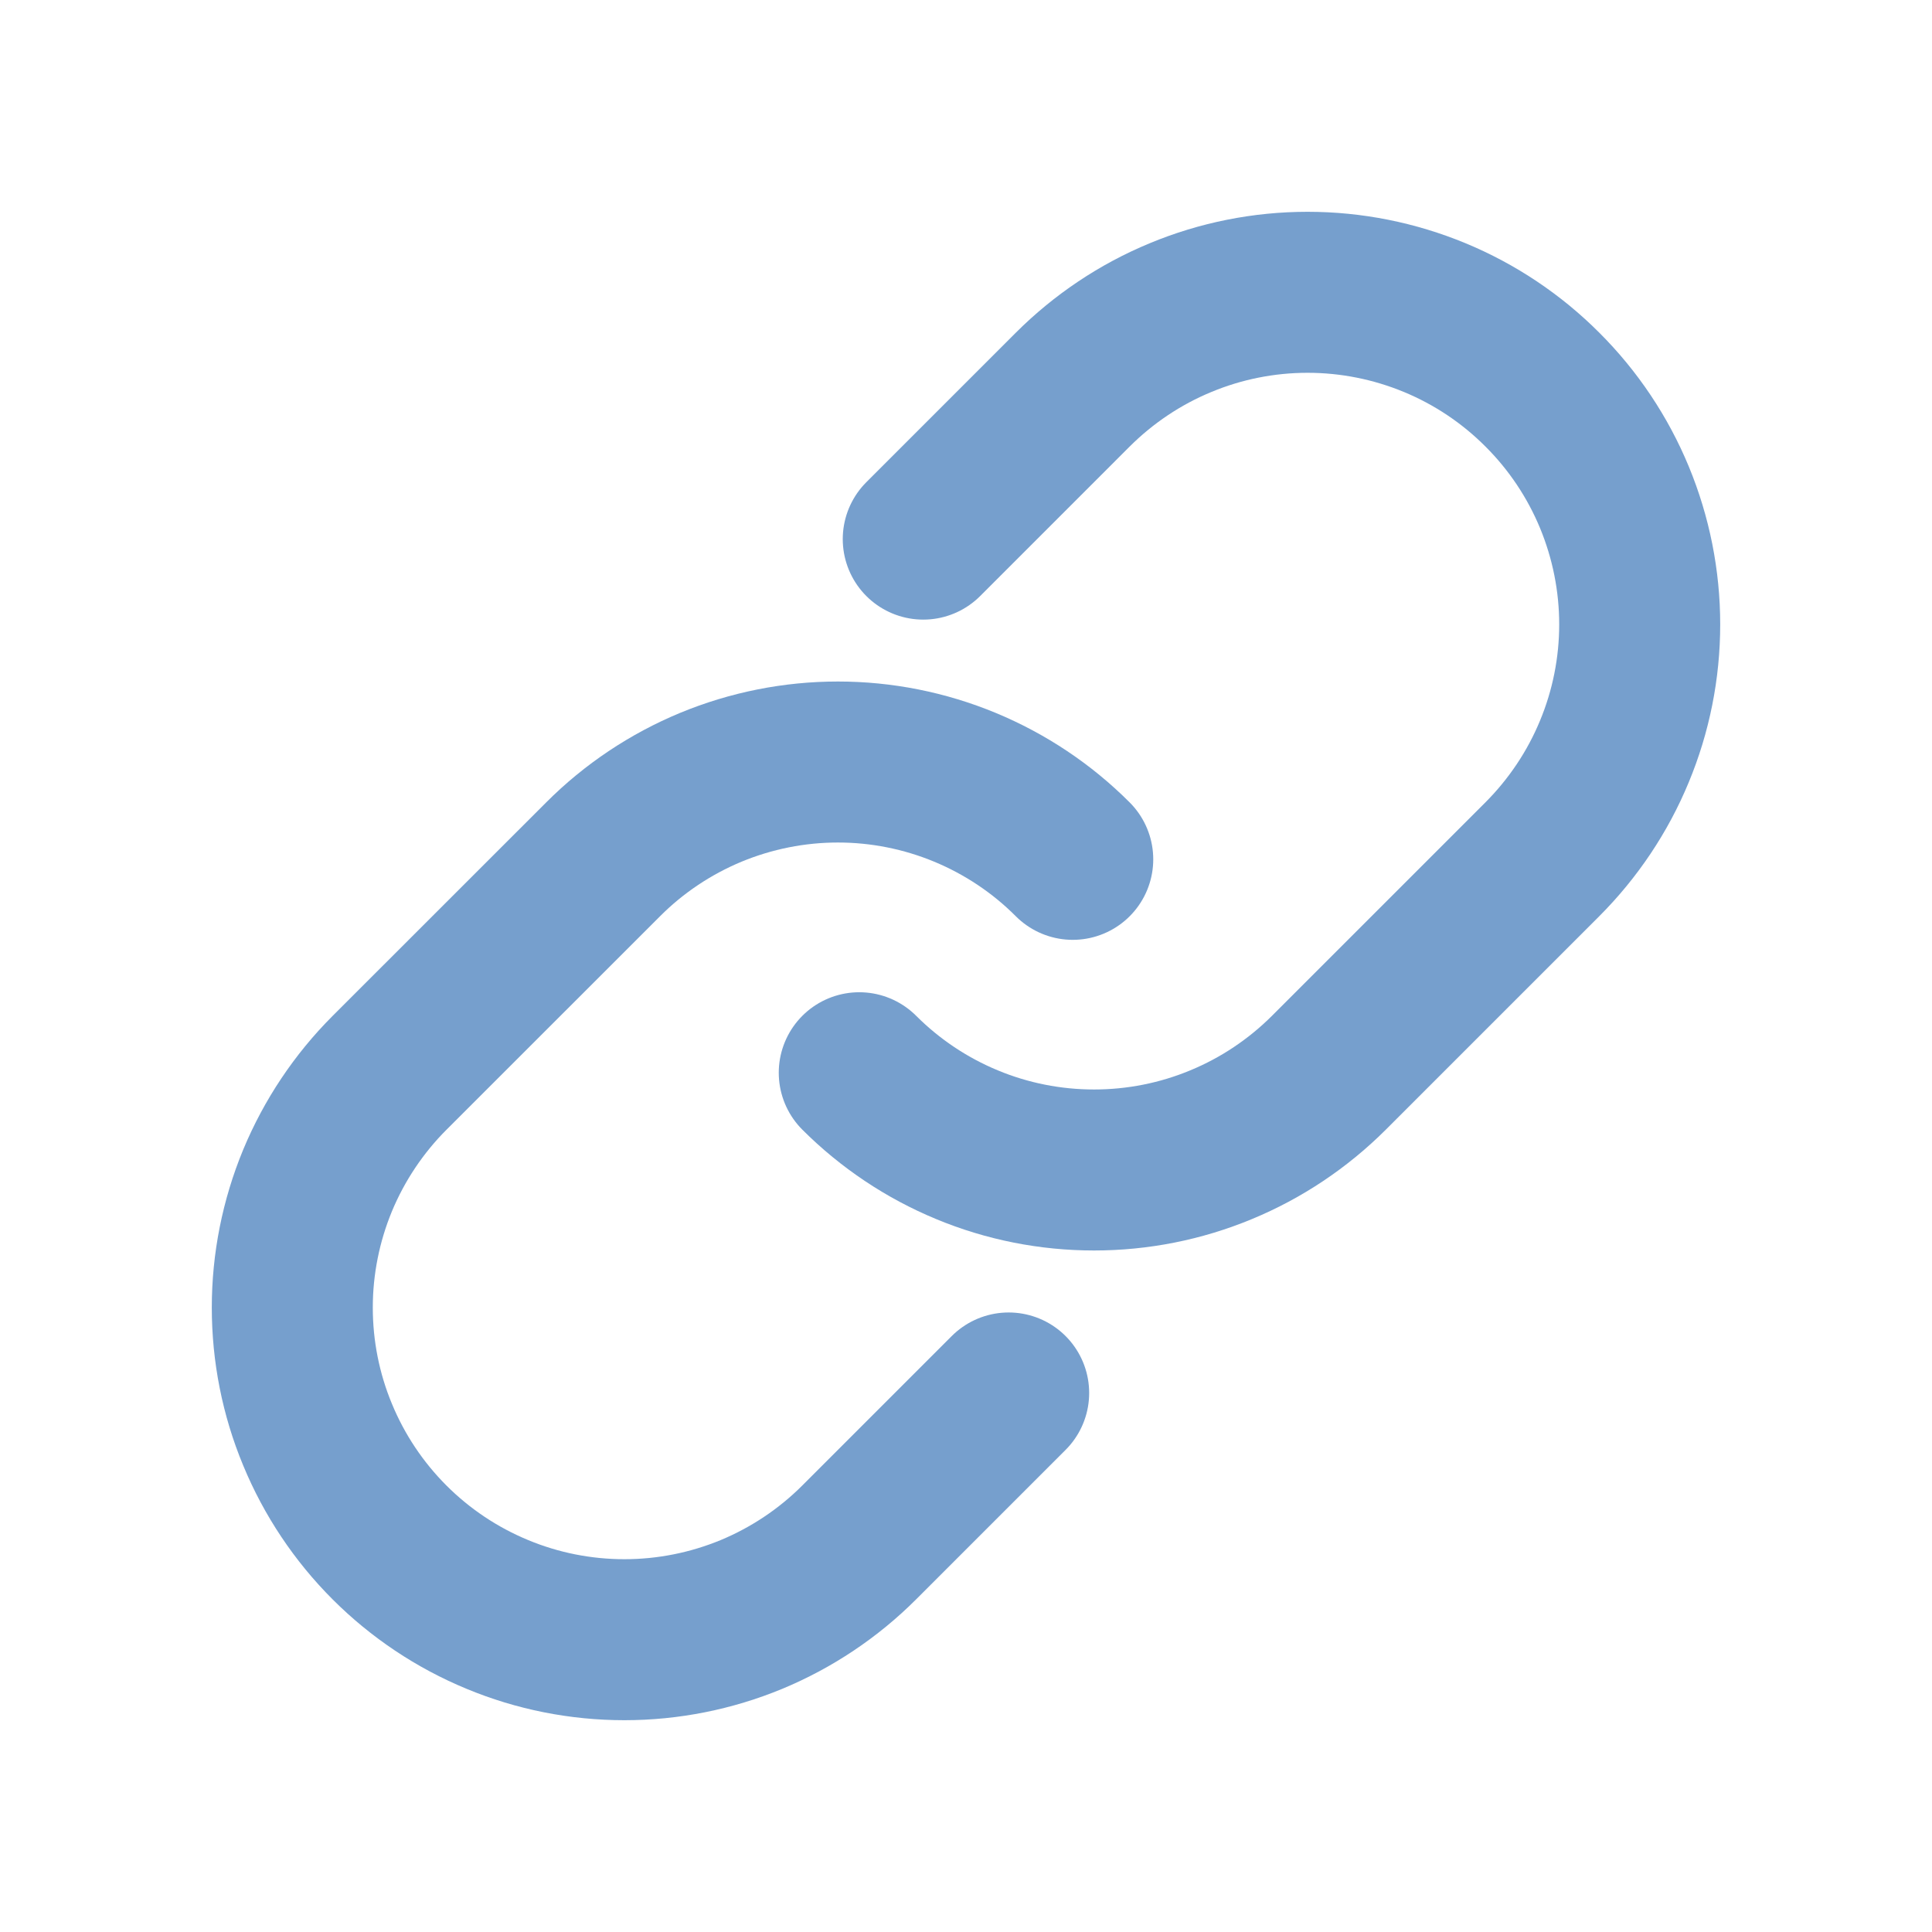 <svg width="24" height="24" viewBox="0 0 24 24" fill="none" xmlns="http://www.w3.org/2000/svg">
<path d="M11.469 6.697L13.325 4.841C13.709 4.458 14.163 4.153 14.664 3.946C15.164 3.738 15.701 3.631 16.243 3.631C16.785 3.631 17.321 3.738 17.822 3.945C18.322 4.152 18.777 4.456 19.16 4.84C19.544 5.223 19.848 5.678 20.055 6.178C20.262 6.679 20.369 7.215 20.369 7.757C20.369 8.299 20.262 8.836 20.054 9.336C19.847 9.837 19.542 10.291 19.159 10.675L16.508 13.326C16.124 13.709 15.67 14.013 15.169 14.22C14.669 14.428 14.132 14.534 13.591 14.534C13.049 14.534 12.512 14.428 12.012 14.22C11.512 14.013 11.057 13.709 10.674 13.326" stroke="#769FCD" stroke-width="2" stroke-linecap="round" stroke-linejoin="round"/>
<path d="M12.53 17.304L10.674 19.16C10.291 19.543 9.836 19.847 9.336 20.055C8.835 20.262 8.299 20.369 7.757 20.369C7.215 20.369 6.678 20.263 6.178 20.055C5.677 19.848 5.222 19.544 4.839 19.161C4.456 18.778 4.152 18.323 3.945 17.822C3.737 17.322 3.631 16.785 3.631 16.243C3.631 15.701 3.738 15.165 3.945 14.664C4.153 14.164 4.457 13.709 4.84 13.326L7.492 10.675C7.875 10.291 8.33 9.988 8.83 9.78C9.331 9.573 9.867 9.466 10.409 9.466C10.951 9.466 11.487 9.573 11.987 9.78C12.488 9.988 12.943 10.291 13.326 10.675" stroke="#769FCD" stroke-width="2" stroke-linecap="round" stroke-linejoin="round"/>
</svg>
